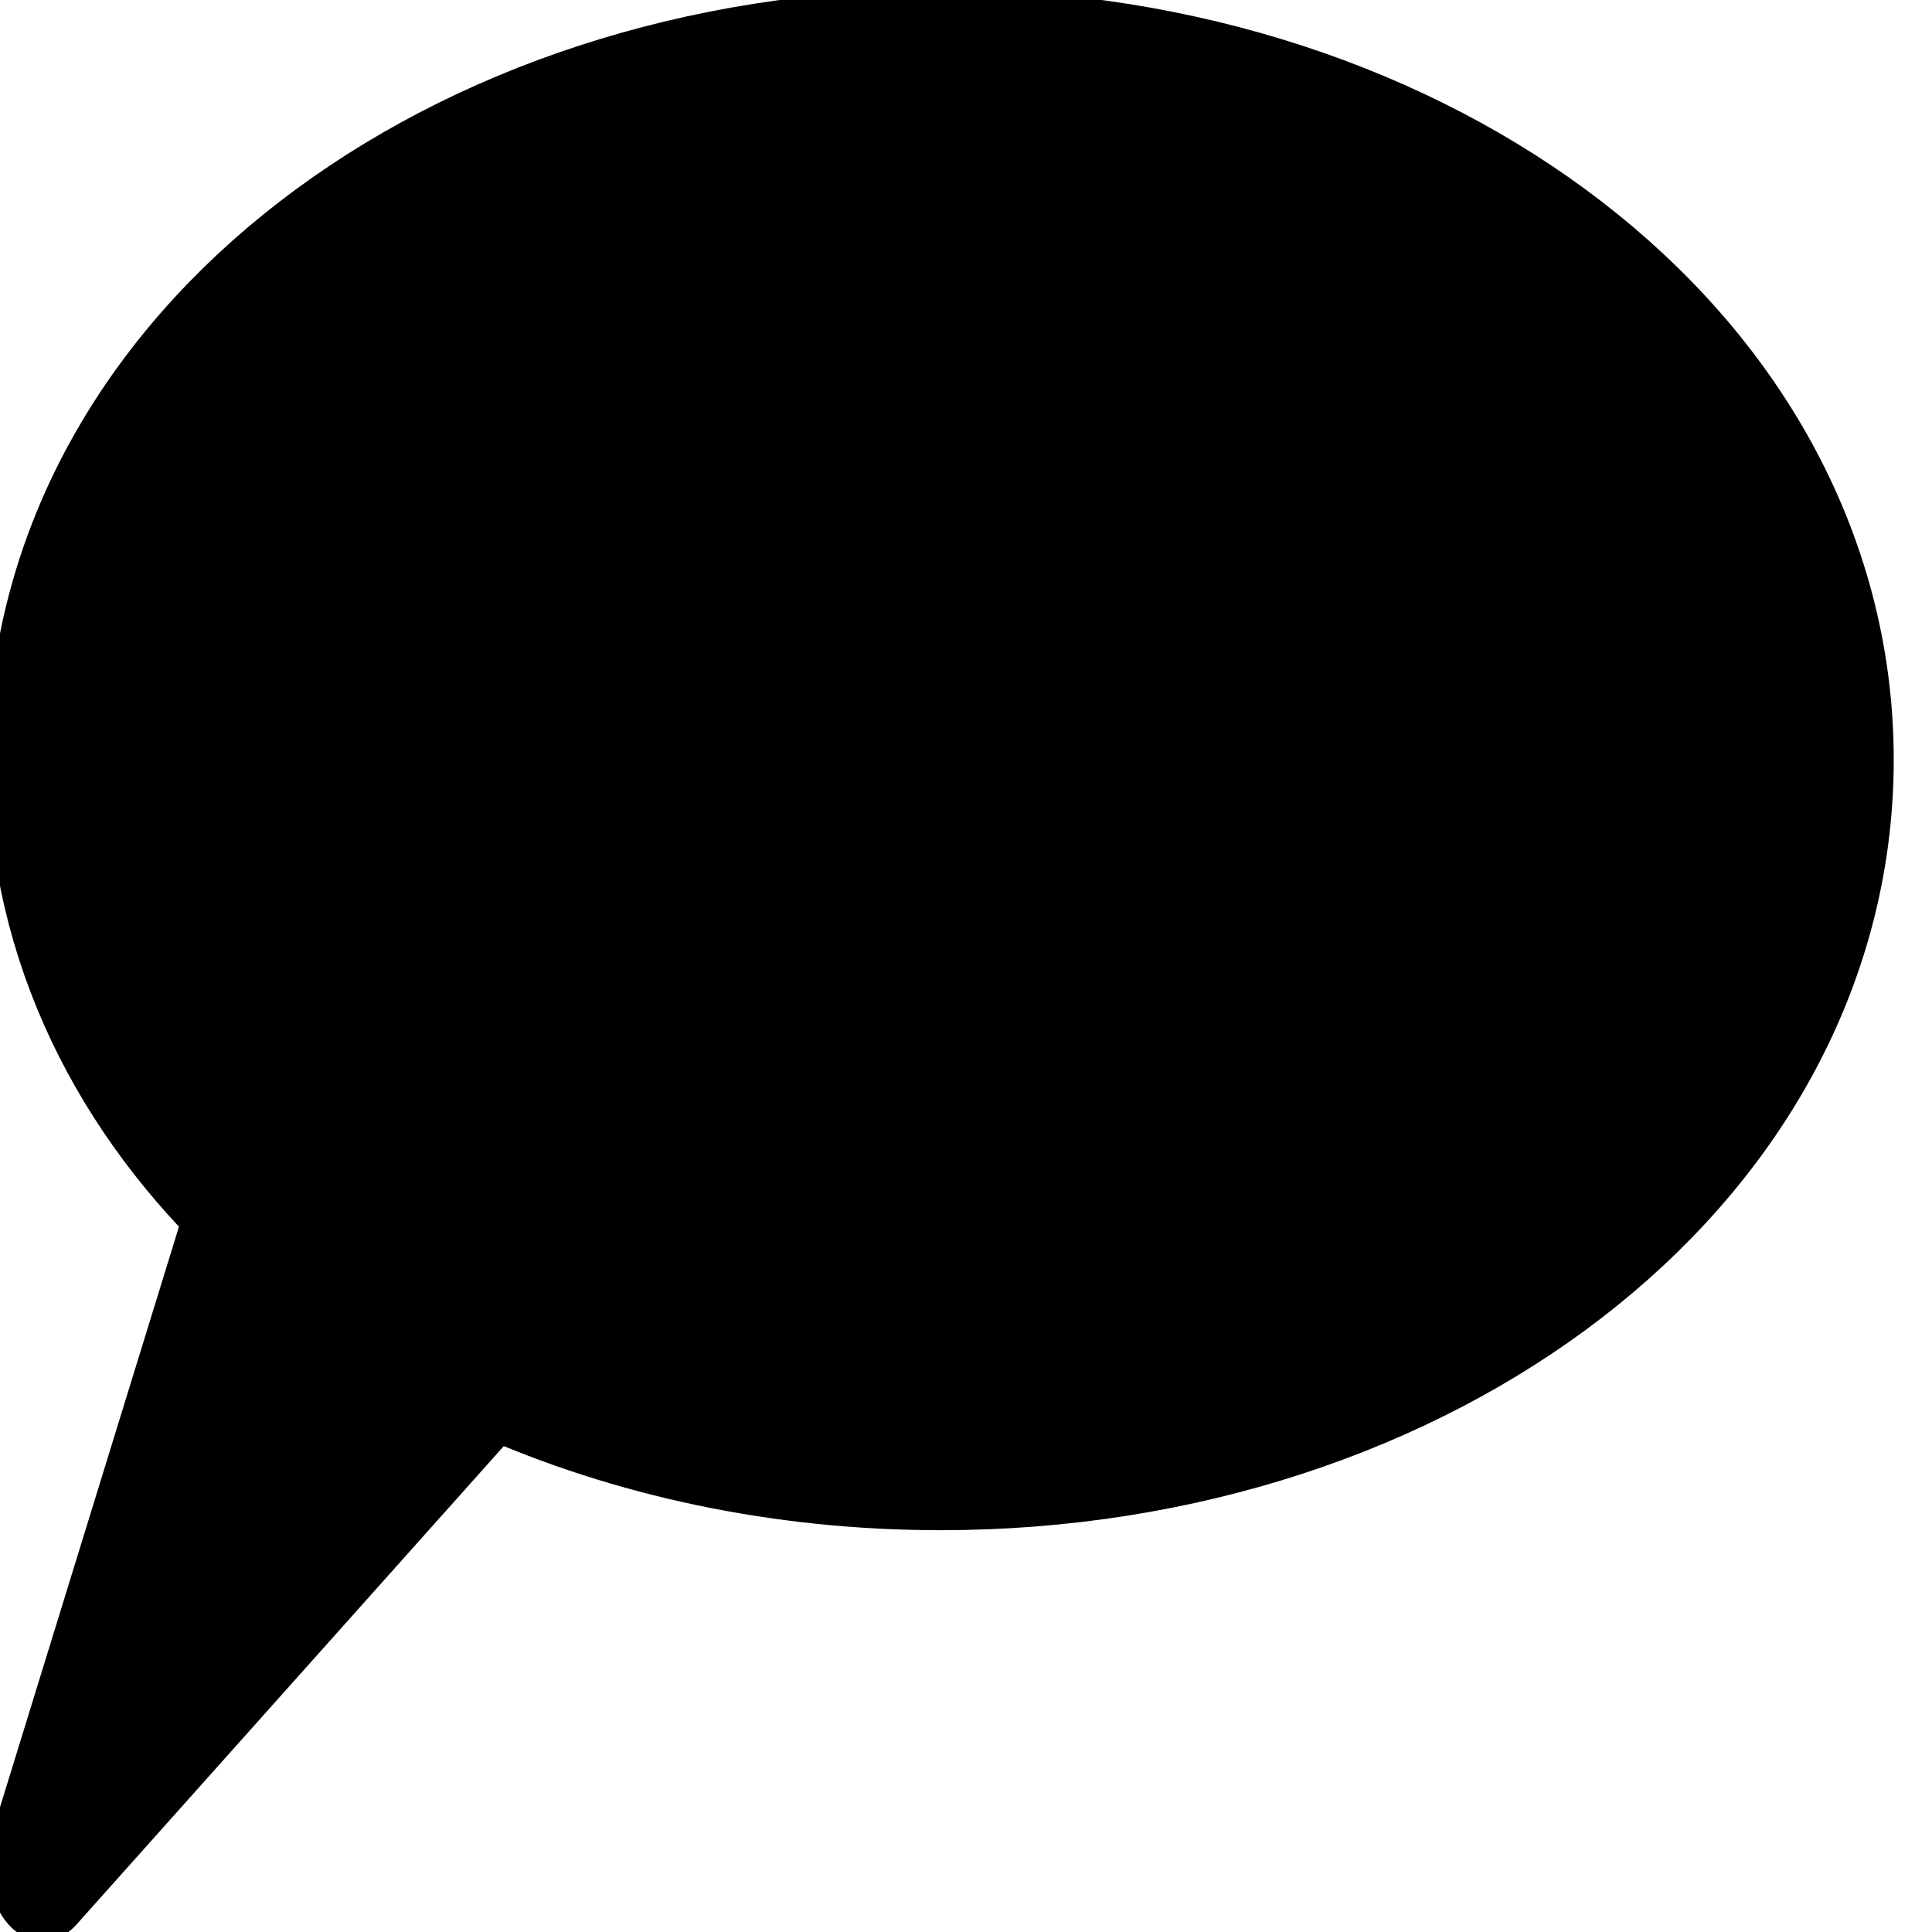 <?xml version="1.0" encoding="UTF-8" standalone="no"?>
<!DOCTYPE svg PUBLIC "-//W3C//DTD SVG 1.1//EN" "http://www.w3.org/Graphics/SVG/1.1/DTD/svg11.dtd">
<svg width="100%" height="100%" viewBox="0 0 43 43" version="1.1" xmlns="http://www.w3.org/2000/svg" xmlns:xlink="http://www.w3.org/1999/xlink" xml:space="preserve" xmlns:serif="http://www.serif.com/" style="fill-rule:evenodd;clip-rule:evenodd;stroke-linecap:round;stroke-linejoin:round;stroke-miterlimit:1.5;">
    <g transform="matrix(1,0,0,1,-6068.36,-8.5)">
        <g transform="matrix(1.059,0,0,1,2457.85,0)">
            <g id="message" transform="matrix(0.858,0,0,1.285,3209.48,-23.421)">
                <path d="M239.012,45.622C235.881,43.549 234,40.893 234,38C234,31.377 243.858,26 256,26C268.142,26 278,31.377 278,38C278,44.623 268.142,50 256,50C252,50 248.248,49.416 245.015,48.397L234,57.118L239.012,45.622Z" style="stroke:black;stroke-width:2.69px;"/>
            </g>
        </g>
    </g>
</svg>
